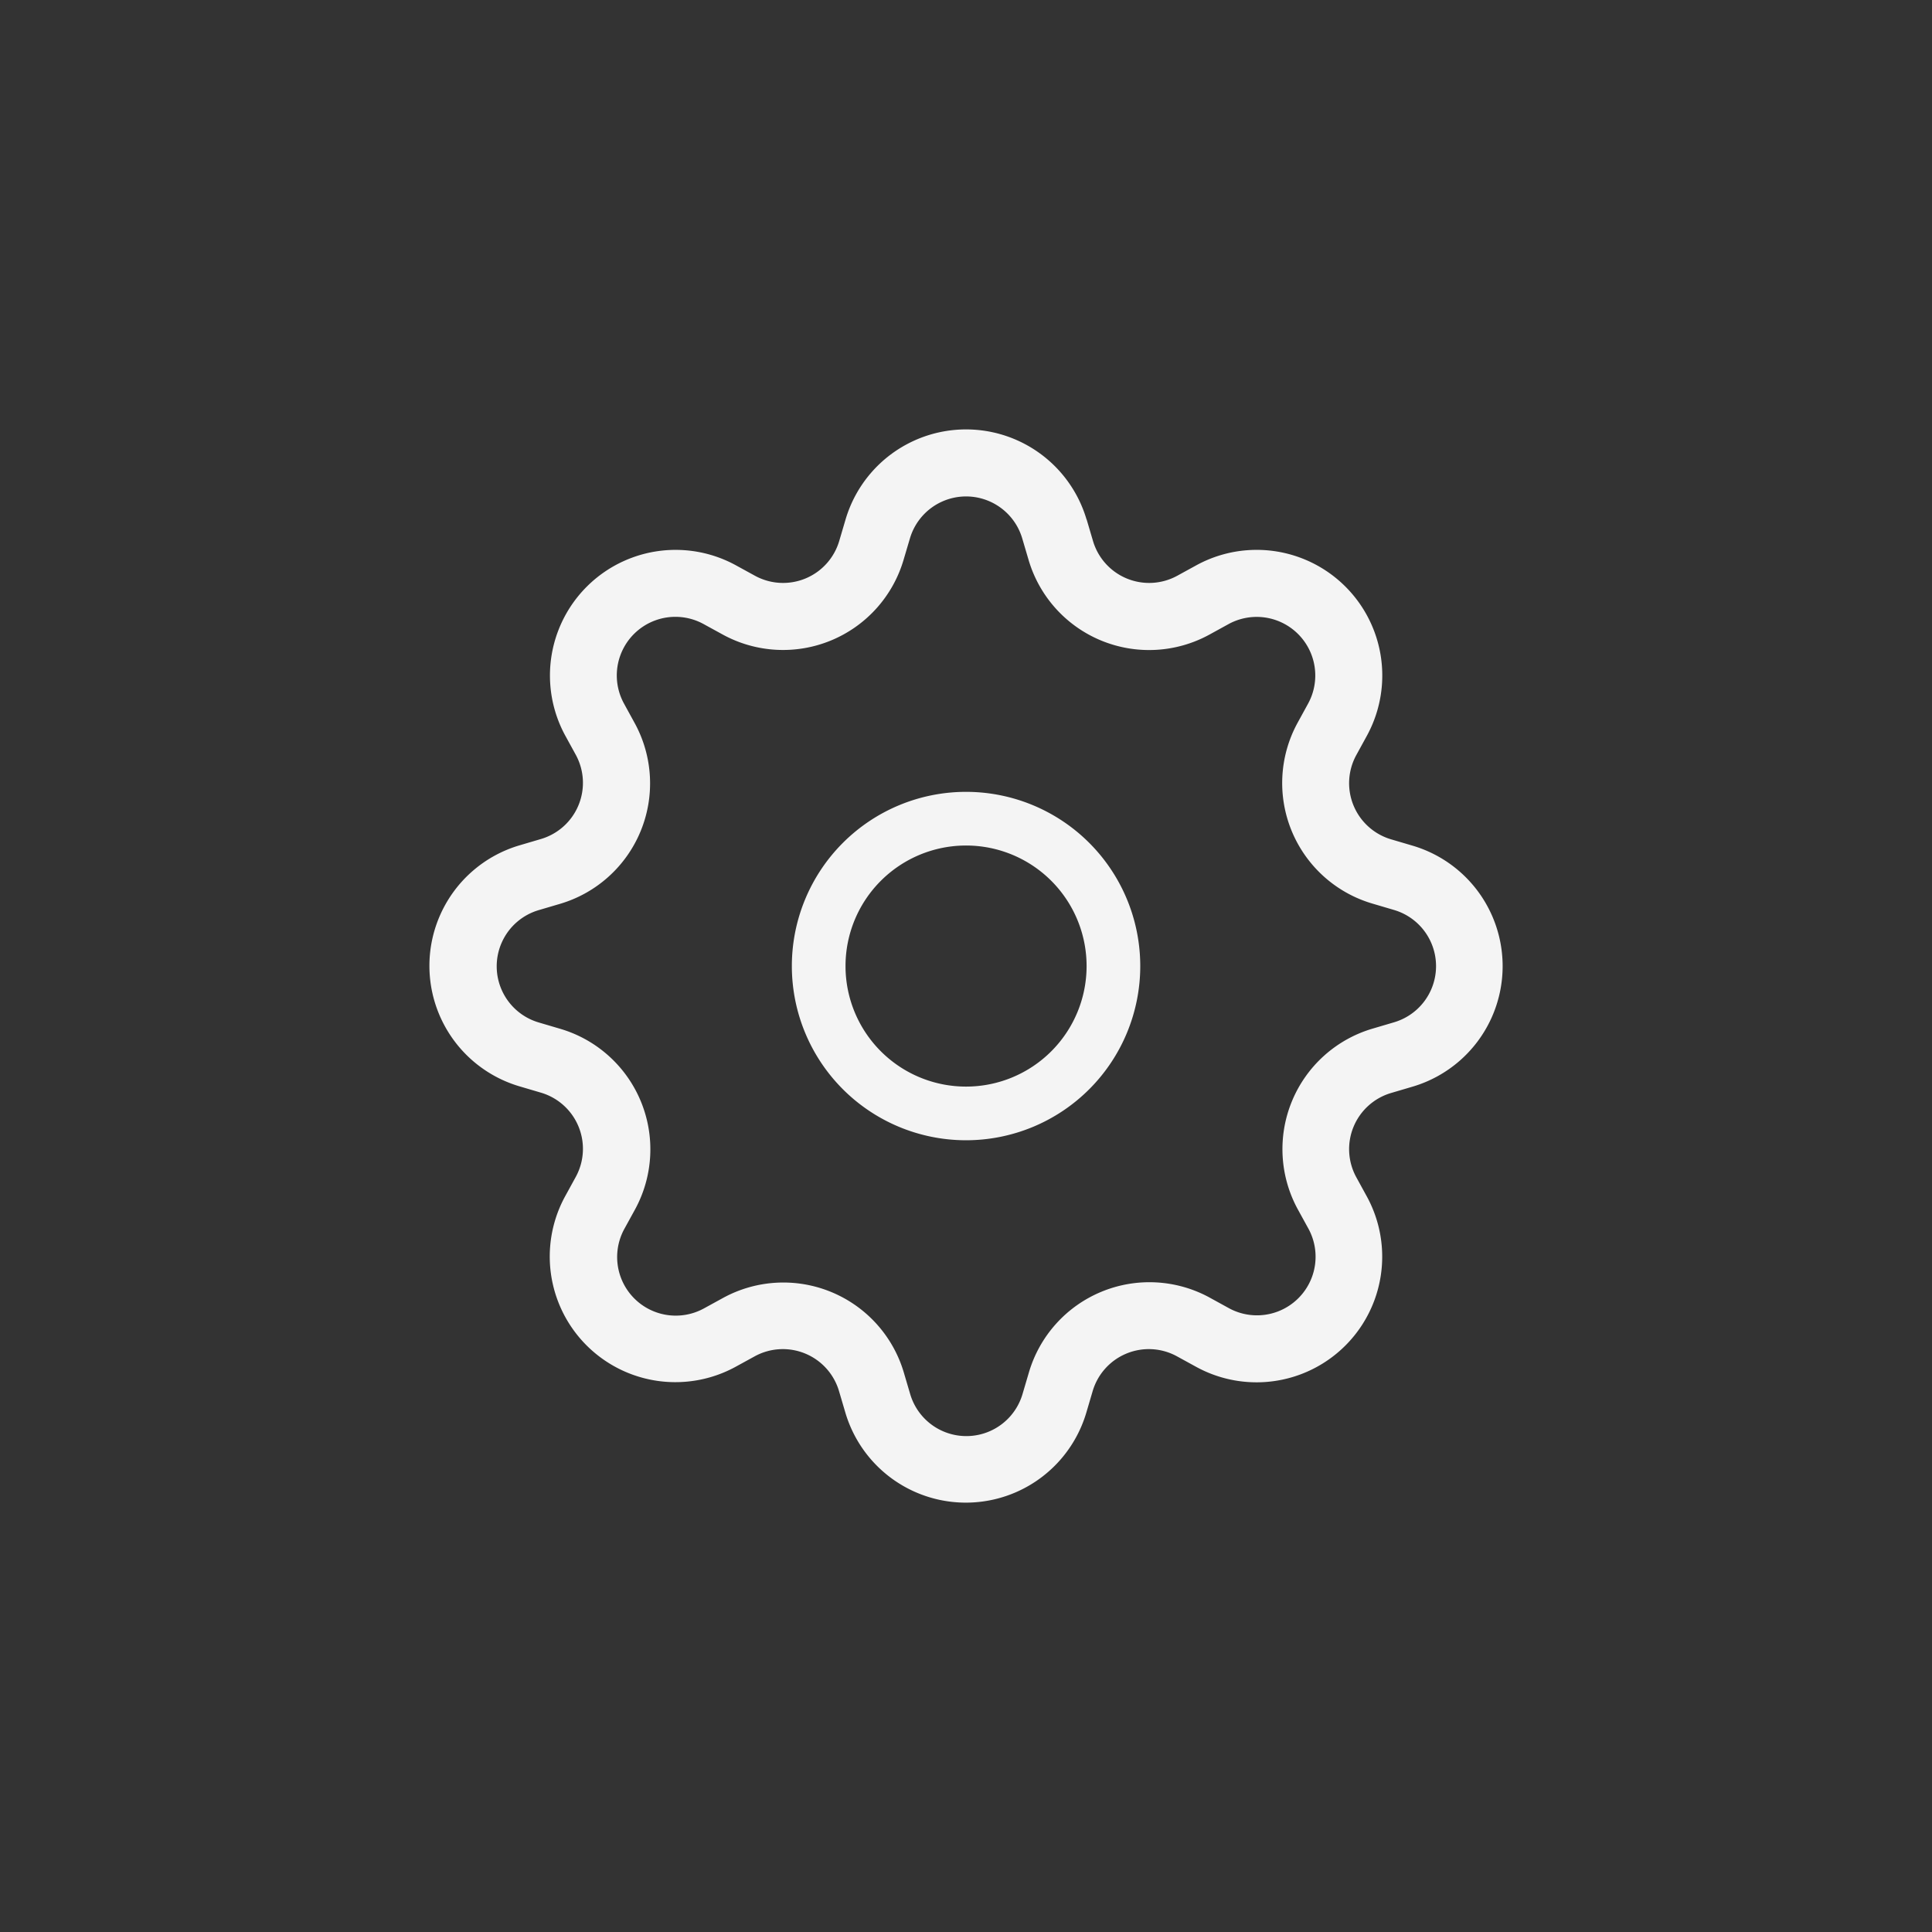<svg xmlns="http://www.w3.org/2000/svg" width="36" height="36" viewBox="0 0 36 36">
    <rect x="0" y="0" width="36" height="36" fill="#333333" stroke="none"/>
    <g data-name="그룹 3397">
        <path data-name="사각형 667" style="fill:none" d="M0 0h36v36H0z"/>
        <path data-name="패스 16" d="M8 4.754A3.246 3.246 0 1 0 11.246 8 3.246 3.246 0 0 0 8 4.754zM5.754 8A2.246 2.246 0 1 1 8 10.246 2.246 2.246 0 0 1 5.754 8z" transform="translate(10.001 10.001)" style="fill:#f4f4f4"/>
        <path data-name="패스 17" d="M12.246 1.679a2.341 2.341 0 0 0-4.49 0l-.118.4a1.091 1.091 0 0 1-1.569.65l-.365-.2A2.341 2.341 0 0 0 2.529 5.7l.2.365a1.091 1.091 0 0 1-.65 1.569l-.4.118a2.341 2.341 0 0 0 0 4.49l.4.118a1.091 1.091 0 0 1 .65 1.569l-.2.365A2.341 2.341 0 0 0 5.7 17.472l.365-.2a1.091 1.091 0 0 1 1.569.65l.118.4a2.341 2.341 0 0 0 4.49 0l.118-.4a1.091 1.091 0 0 1 1.569-.65l.365.2a2.341 2.341 0 0 0 3.178-3.172l-.2-.365a1.091 1.091 0 0 1 .65-1.569l.4-.118a2.341 2.341 0 0 0 0-4.49l-.4-.118a1.091 1.091 0 0 1-.65-1.569l.2-.365A2.341 2.341 0 0 0 14.3 2.529l-.365.2a1.091 1.091 0 0 1-1.569-.65l-.118-.4zm-3.291.354a1.091 1.091 0 0 1 2.093 0l.118.4a2.341 2.341 0 0 0 3.366 1.394l.364-.2a1.092 1.092 0 0 1 1.48 1.481l-.2.365a2.341 2.341 0 0 0 1.4 3.365l.4.118a1.091 1.091 0 0 1 0 2.093l-.4.118a2.341 2.341 0 0 0-1.394 3.366l.2.364a1.092 1.092 0 0 1-1.481 1.48l-.364-.2a2.341 2.341 0 0 0-3.366 1.4l-.118.4a1.091 1.091 0 0 1-2.093 0l-.118-.4a2.341 2.341 0 0 0-3.365-1.394l-.365.2a1.092 1.092 0 0 1-1.48-1.481l.2-.364a2.341 2.341 0 0 0-1.394-3.368l-.4-.118a1.091 1.091 0 0 1 0-2.093l.4-.118a2.341 2.341 0 0 0 1.387-3.37l-.2-.365a1.092 1.092 0 0 1 1.481-1.48l.365.2a2.341 2.341 0 0 0 3.366-1.395z" transform="translate(8 8)" style="fill:#f4f4f4"/>
    </g>
</svg>
